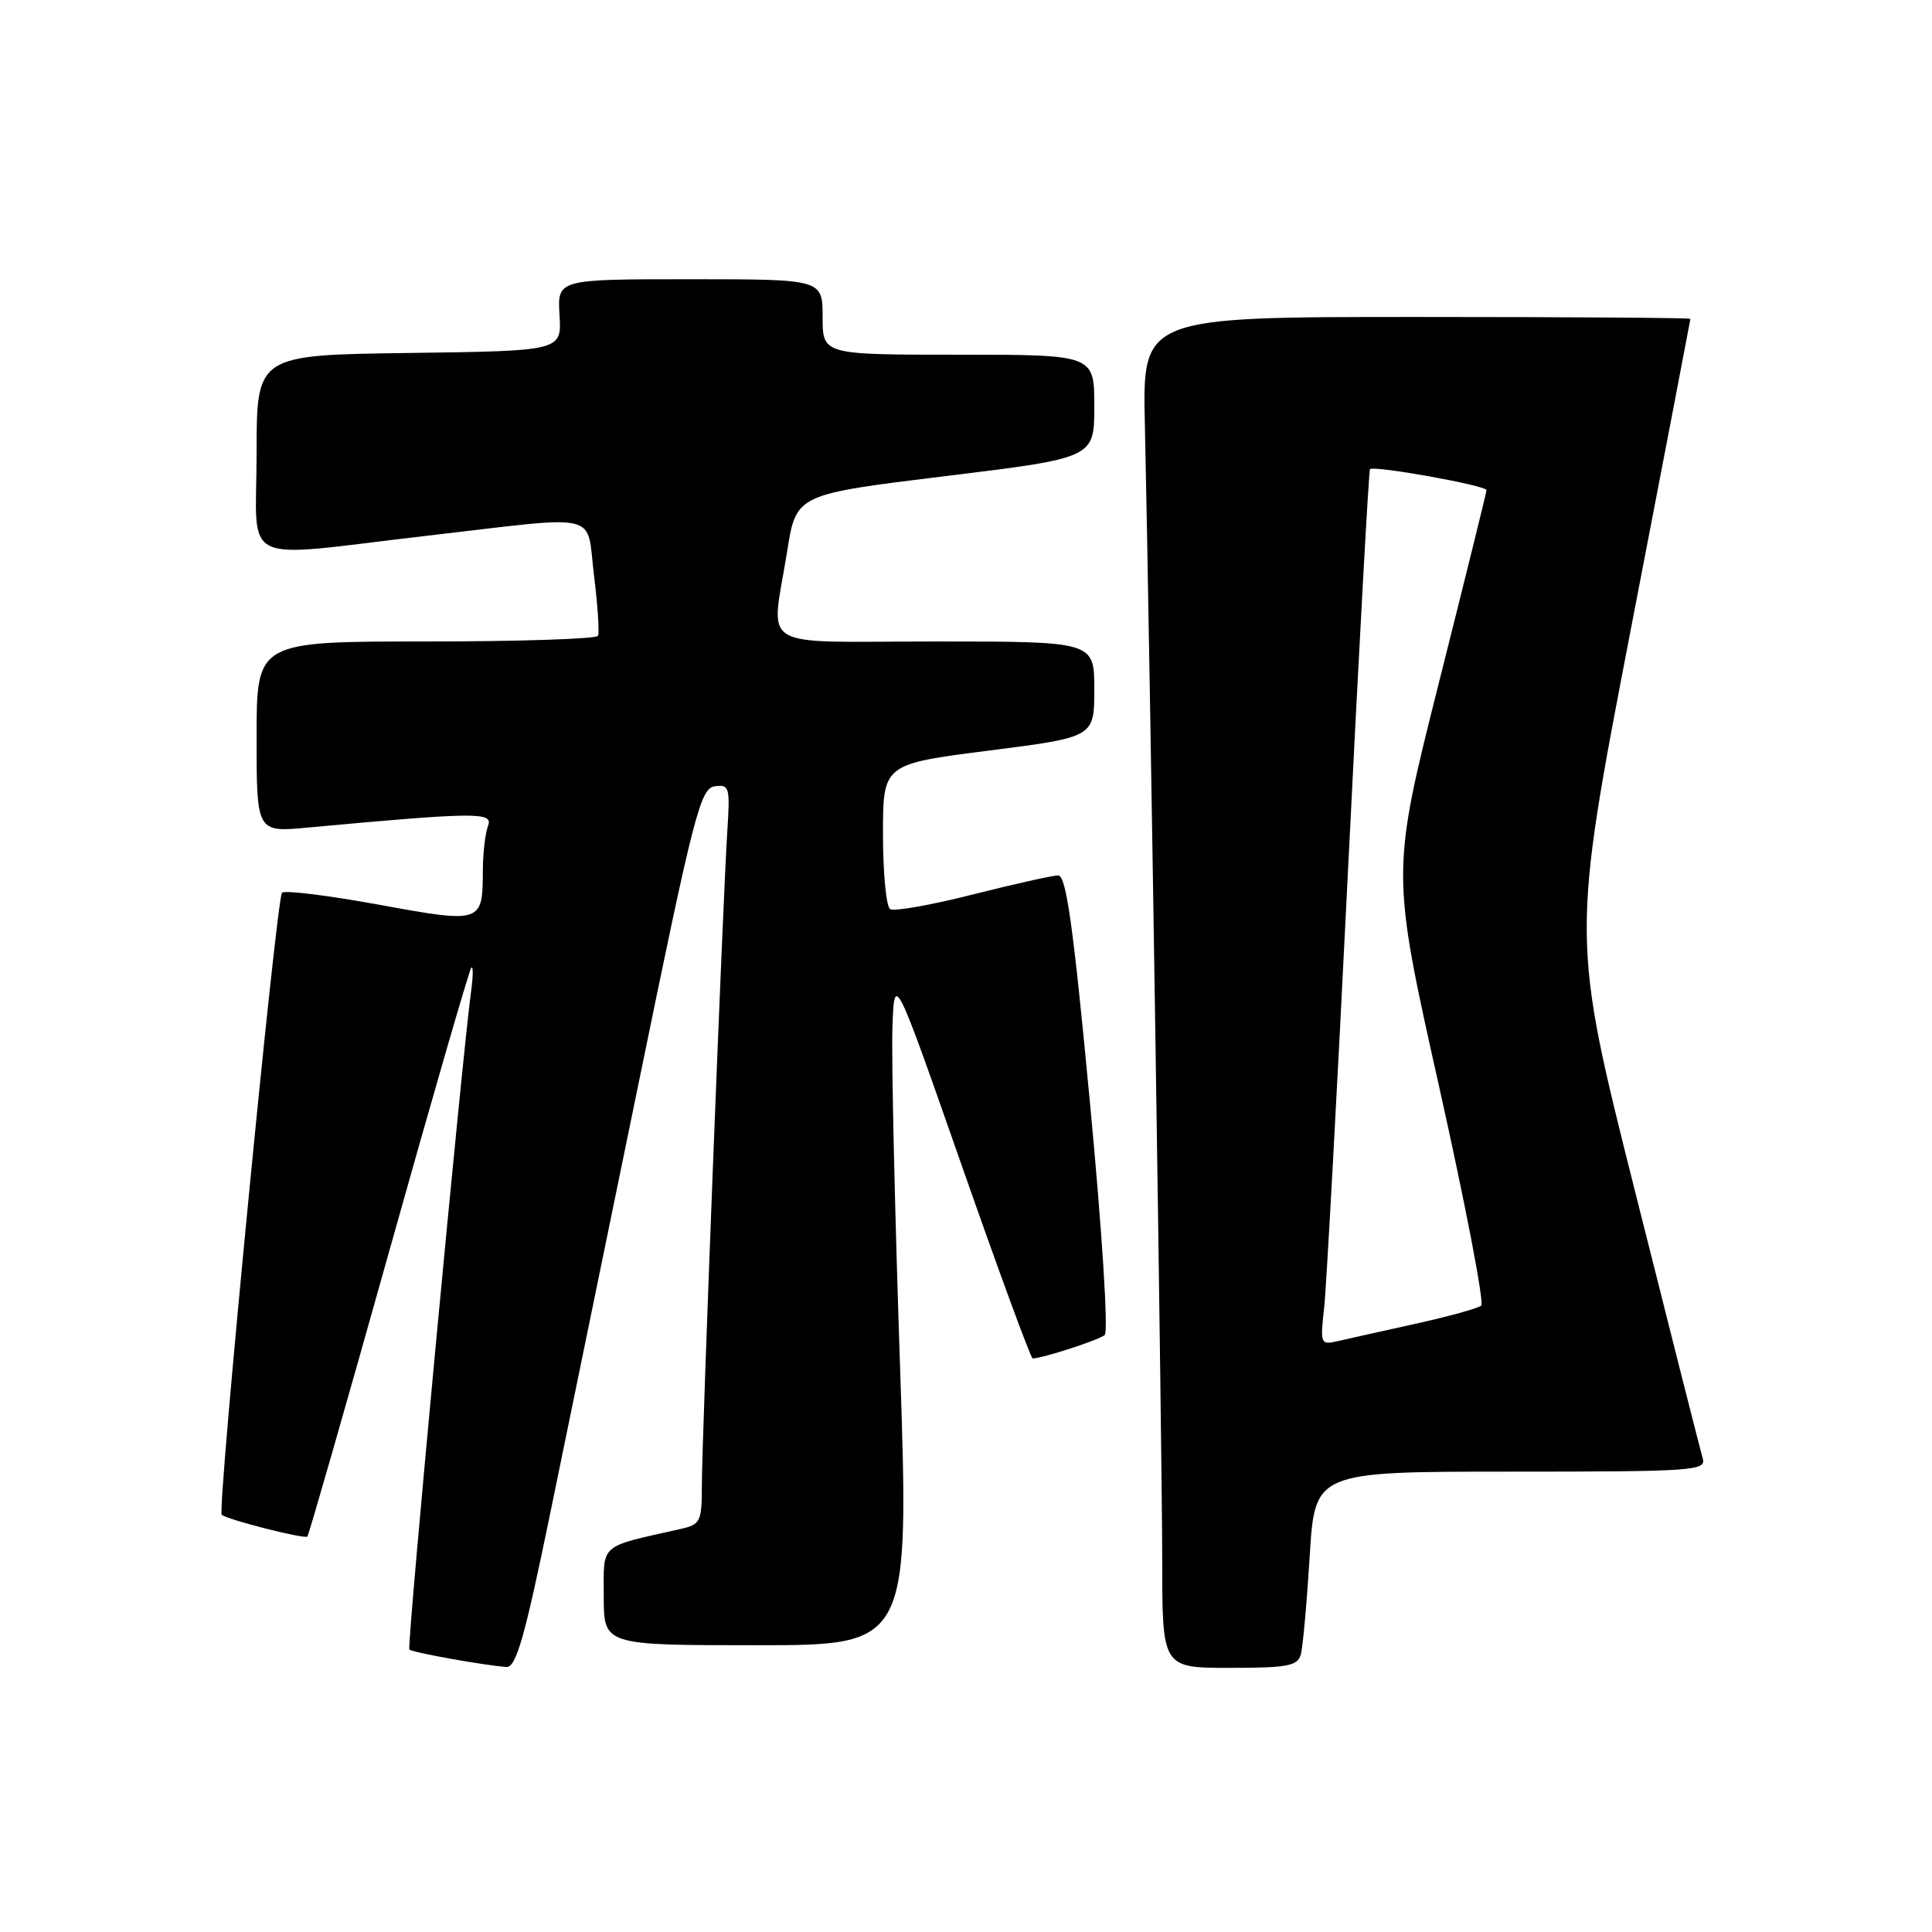 <?xml version="1.0" encoding="UTF-8" standalone="no"?>
<!DOCTYPE svg PUBLIC "-//W3C//DTD SVG 1.1//EN" "http://www.w3.org/Graphics/SVG/1.1/DTD/svg11.dtd" >
<svg xmlns="http://www.w3.org/2000/svg" xmlns:xlink="http://www.w3.org/1999/xlink" version="1.1" viewBox="0 0 256 256">
 <g >
 <path fill="currentColor"
d=" M 72.86 200.75 C 75.15 189.61 80.54 163.40 84.83 142.50 C 91.95 107.79 92.81 104.47 94.70 104.19 C 96.65 103.91 96.75 104.27 96.37 110.19 C 95.78 119.33 93.00 190.72 93.00 196.81 C 93.00 201.61 92.81 202.00 90.25 202.58 C 79.25 205.06 80.00 204.40 80.00 211.54 C 80.00 218.00 80.00 218.00 100.25 218.00 C 120.50 218.00 120.50 218.00 119.25 180.75 C 118.56 160.26 118.11 140.22 118.25 136.20 C 118.50 128.91 118.50 128.91 127.44 154.45 C 132.36 168.50 136.59 180.00 136.83 180.00 C 138.09 180.00 145.62 177.56 146.38 176.90 C 146.88 176.47 146.04 163.20 144.42 146.07 C 142.22 122.75 141.28 116.00 140.22 116.00 C 139.48 116.00 134.37 117.14 128.88 118.53 C 123.40 119.92 118.48 120.79 117.95 120.47 C 117.43 120.15 117.00 115.69 117.00 110.57 C 117.00 101.25 117.00 101.25 131.00 99.46 C 145.00 97.68 145.00 97.68 145.00 91.34 C 145.00 85.00 145.00 85.00 124.00 85.00 C 99.81 85.00 102.18 86.44 104.31 73.00 C 105.50 65.51 105.50 65.51 125.25 63.09 C 145.00 60.68 145.00 60.68 145.00 53.84 C 145.00 47.00 145.00 47.00 127.00 47.00 C 109.00 47.00 109.00 47.00 109.00 42.00 C 109.00 37.00 109.00 37.00 91.42 37.00 C 73.85 37.00 73.85 37.00 74.14 41.75 C 74.43 46.50 74.43 46.50 54.22 46.77 C 34.00 47.04 34.00 47.04 34.00 60.02 C 34.00 75.30 31.20 73.93 56.50 71.00 C 80.07 68.27 77.65 67.69 78.71 76.25 C 79.20 80.24 79.44 83.84 79.24 84.25 C 79.05 84.66 68.78 85.00 56.44 85.00 C 34.00 85.00 34.00 85.00 34.00 97.64 C 34.00 110.29 34.00 110.29 40.75 109.66 C 63.10 107.60 65.38 107.58 64.67 109.42 C 64.30 110.38 63.99 113.04 63.98 115.33 C 63.96 122.34 63.85 122.37 50.17 119.87 C 43.49 118.65 37.73 117.94 37.37 118.29 C 36.62 119.05 28.76 200.09 29.38 200.71 C 30.01 201.34 40.36 203.97 40.73 203.60 C 40.91 203.42 45.77 186.49 51.52 165.98 C 57.27 145.47 62.19 128.48 62.45 128.22 C 62.70 127.96 62.70 129.27 62.45 131.13 C 61.27 139.63 53.89 218.22 54.24 218.57 C 54.63 218.96 64.08 220.66 67.09 220.88 C 68.38 220.98 69.50 217.08 72.86 200.75 Z  M 172.36 219.25 C 172.63 218.29 173.16 212.44 173.54 206.25 C 174.22 195.00 174.22 195.00 200.18 195.00 C 224.43 195.00 226.10 194.88 225.62 193.25 C 225.34 192.29 221.30 176.38 216.66 157.90 C 208.21 124.30 208.21 124.30 216.09 83.40 C 220.43 60.91 223.98 42.39 223.99 42.25 C 223.99 42.11 207.66 42.00 187.69 42.00 C 151.38 42.00 151.38 42.00 151.70 56.25 C 152.37 86.40 154.00 193.18 154.00 206.75 C 154.00 221.00 154.00 221.00 162.93 221.00 C 170.58 221.00 171.94 220.75 172.36 219.25 Z  M 175.45 173.37 C 175.75 170.69 177.17 144.65 178.61 115.50 C 180.05 86.35 181.37 62.35 181.53 62.17 C 182.01 61.64 197.00 64.33 196.97 64.95 C 196.96 65.25 194.11 76.77 190.64 90.55 C 184.34 115.60 184.34 115.60 190.69 143.98 C 194.18 159.59 196.69 172.65 196.27 173.00 C 195.85 173.36 191.90 174.45 187.50 175.42 C 183.10 176.39 178.46 177.43 177.20 177.72 C 174.99 178.22 174.92 178.05 175.45 173.37 Z "/>
</g>
</svg>